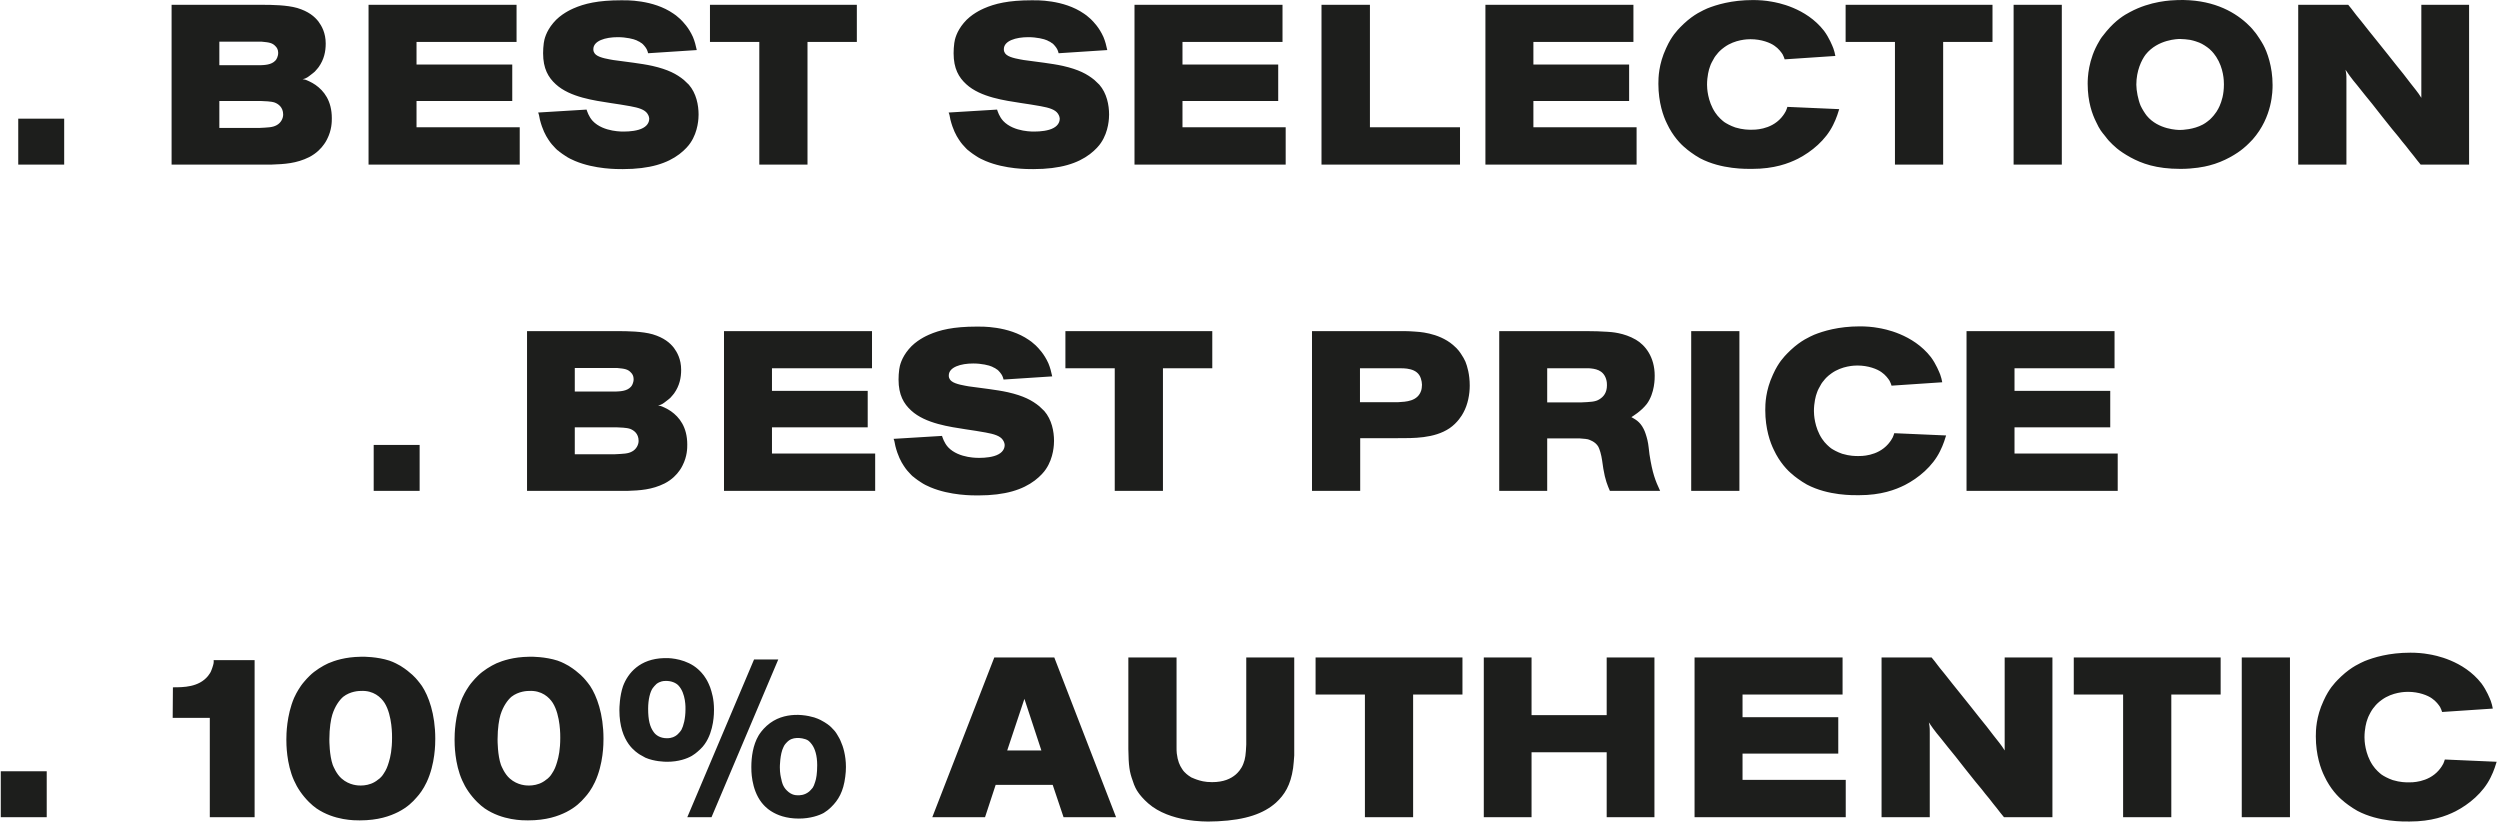 <?xml version="1.0" encoding="UTF-8"?>
<svg width="475px" height="157px" viewBox="0 0 475 157" version="1.1" xmlns="http://www.w3.org/2000/svg" xmlns:xlink="http://www.w3.org/1999/xlink">
    <!-- Generator: Sketch 52.5 (67469) - http://www.bohemiancoding.com/sketch -->
    <title>. BEST SELECTION . B</title>
    <desc>Created with Sketch.</desc>
    <g id="Page-1" stroke="none" stroke-width="1" fill="none" fill-rule="evenodd">
        <path d="M12.195,22.542 L12.195,31.271 L3.466,31.271 L3.466,22.542 L12.195,22.542 Z M32.602,0.913 L49.759,0.913 C51.737,0.913 54.489,0.956 56.467,1.515 C58.617,2.16 59.778,3.149 60.509,4.095 C61.111,4.912 61.885,6.245 61.885,8.266 C61.885,9.771 61.584,11.276 60.552,12.738 C60.509,12.781 60.122,13.297 59.821,13.598 C59.563,13.813 59.434,13.942 58.961,14.286 C58.574,14.587 58.23,14.888 57.499,15.06 C57.671,15.06 58.015,15.146 58.015,15.146 C58.187,15.189 59.219,15.619 59.95,16.135 C61.541,17.253 63.046,19.145 63.046,22.456 C63.046,23.144 63.046,24.692 62.143,26.455 C62.1,26.541 61.842,27.057 61.541,27.444 C61.068,28.132 60.165,29.121 58.746,29.852 C56.338,31.056 54.059,31.185 51.608,31.271 L32.602,31.271 L32.602,0.913 Z M41.675,7.922 L41.675,12.394 L49.458,12.394 C50.232,12.351 51.565,12.351 52.339,11.491 C52.511,11.319 52.855,10.76 52.855,10.029 C52.855,9.427 52.597,9.04 52.382,8.825 C51.78,8.137 51.135,8.051 49.759,7.922 L41.675,7.922 Z M41.675,19.188 L41.675,24.305 L49.329,24.305 C50.92,24.219 51.78,24.219 52.554,23.789 C53.371,23.359 53.801,22.499 53.801,21.768 C53.801,20.349 52.855,19.747 52.21,19.489 C51.479,19.231 50.275,19.231 49.544,19.188 L41.675,19.188 Z M70.024,0.913 L98.146,0.913 L98.146,7.965 L79.14,7.965 L79.14,12.265 L97.329,12.265 L97.329,19.188 L79.14,19.188 L79.14,24.176 L98.748,24.176 L98.748,31.271 L70.024,31.271 L70.024,0.913 Z M132.386,9.513 L123.141,10.115 C123.012,9.599 122.883,9.255 122.453,8.739 C122.152,8.395 122.109,8.352 121.937,8.223 C121.808,8.137 121.679,8.094 121.55,7.965 C121.335,7.879 121.12,7.75 120.948,7.664 C120.389,7.406 118.97,7.062 117.379,7.062 C115.014,7.062 112.735,7.75 112.735,9.341 C112.735,9.556 112.735,9.986 113.251,10.416 C113.982,11.018 115.831,11.276 116.519,11.405 L120.389,11.921 C121.593,12.093 122.797,12.265 123.958,12.523 C126.968,13.211 128.559,14.071 129.935,15.189 C130.408,15.619 130.752,15.963 130.881,16.092 C132.3,17.726 132.73,19.962 132.73,21.768 C132.73,22.327 132.687,24.95 131.182,27.143 C130.881,27.616 130.15,28.476 129.075,29.293 C126.796,31.013 123.528,32.131 118.325,32.131 C117.293,32.131 113.036,32.174 109.252,30.583 C108.65,30.325 108.005,30.024 107.446,29.637 C107.016,29.379 106.629,29.078 106.285,28.82 C106.156,28.691 106.027,28.605 105.898,28.519 C105.726,28.39 105.554,28.175 105.382,28.003 C104.995,27.573 104.737,27.358 104.178,26.498 C103.662,25.724 103.06,24.606 102.587,22.757 C102.501,22.456 102.501,22.198 102.415,21.897 C102.372,21.725 102.329,21.553 102.243,21.381 L111.445,20.822 C111.574,21.166 111.832,22.112 112.606,22.972 C114.67,25.165 118.54,24.993 118.626,24.993 C119.615,24.993 121.206,24.864 122.195,24.305 C123.227,23.746 123.356,22.929 123.356,22.542 C123.356,22.456 123.313,22.026 123.012,21.596 C122.496,20.822 121.378,20.478 119.744,20.177 C118.497,19.962 117.25,19.747 116.003,19.575 C112.993,19.102 108.306,18.5 105.597,16.006 C104.178,14.716 103.189,13.039 103.189,10.115 C103.189,9.47 103.232,8.825 103.318,8.18 C103.404,7.492 103.748,5.987 105.124,4.353 C106.5,2.676 108.564,1.773 108.951,1.601 C111.015,0.698 113.552,0.053 118.067,0.053 C118.841,0.053 124.044,-0.119 127.957,2.59 C128.129,2.676 128.688,3.106 129.247,3.622 C129.806,4.181 130.838,5.213 131.655,7.019 C131.999,7.836 132.214,8.696 132.386,9.513 Z M134.893,0.913 L162.8,0.913 L162.8,7.965 L153.426,7.965 L153.426,31.271 L144.267,31.271 L144.267,7.965 L134.893,7.965 L134.893,0.913 Z M210.382,9.513 L201.137,10.115 C201.008,9.599 200.879,9.255 200.449,8.739 C200.148,8.395 200.105,8.352 199.933,8.223 C199.804,8.137 199.675,8.094 199.546,7.965 C199.331,7.879 199.116,7.75 198.944,7.664 C198.385,7.406 196.966,7.062 195.375,7.062 C193.01,7.062 190.731,7.75 190.731,9.341 C190.731,9.556 190.731,9.986 191.247,10.416 C191.978,11.018 193.827,11.276 194.515,11.405 L198.385,11.921 C199.589,12.093 200.793,12.265 201.954,12.523 C204.964,13.211 206.555,14.071 207.931,15.189 C208.404,15.619 208.748,15.963 208.877,16.092 C210.296,17.726 210.726,19.962 210.726,21.768 C210.726,22.327 210.683,24.95 209.178,27.143 C208.877,27.616 208.146,28.476 207.071,29.293 C204.792,31.013 201.524,32.131 196.321,32.131 C195.289,32.131 191.032,32.174 187.248,30.583 C186.646,30.325 186.001,30.024 185.442,29.637 C185.012,29.379 184.625,29.078 184.281,28.82 C184.152,28.691 184.023,28.605 183.894,28.519 C183.722,28.39 183.55,28.175 183.378,28.003 C182.991,27.573 182.733,27.358 182.174,26.498 C181.658,25.724 181.056,24.606 180.583,22.757 C180.497,22.456 180.497,22.198 180.411,21.897 C180.368,21.725 180.325,21.553 180.239,21.381 L189.441,20.822 C189.57,21.166 189.828,22.112 190.602,22.972 C192.666,25.165 196.536,24.993 196.622,24.993 C197.611,24.993 199.202,24.864 200.191,24.305 C201.223,23.746 201.352,22.929 201.352,22.542 C201.352,22.456 201.309,22.026 201.008,21.596 C200.492,20.822 199.374,20.478 197.74,20.177 C196.493,19.962 195.246,19.747 193.999,19.575 C190.989,19.102 186.302,18.5 183.593,16.006 C182.174,14.716 181.185,13.039 181.185,10.115 C181.185,9.47 181.228,8.825 181.314,8.18 C181.4,7.492 181.744,5.987 183.12,4.353 C184.496,2.676 186.56,1.773 186.947,1.601 C189.011,0.698 191.548,0.053 196.063,0.053 C196.837,0.053 202.04,-0.119 205.953,2.59 C206.125,2.676 206.684,3.106 207.243,3.622 C207.802,4.181 208.834,5.213 209.651,7.019 C209.995,7.836 210.21,8.696 210.382,9.513 Z M215.555,0.913 L243.677,0.913 L243.677,7.965 L224.671,7.965 L224.671,12.265 L242.86,12.265 L242.86,19.188 L224.671,19.188 L224.671,24.176 L244.279,24.176 L244.279,31.271 L215.555,31.271 L215.555,0.913 Z M251.085,0.913 L260.287,0.913 L260.287,24.176 L277.401,24.176 L277.401,31.271 L251.085,31.271 L251.085,0.913 Z M282.229,0.913 L310.351,0.913 L310.351,7.965 L291.345,7.965 L291.345,12.265 L309.534,12.265 L309.534,19.188 L291.345,19.188 L291.345,24.176 L310.953,24.176 L310.953,31.271 L282.229,31.271 L282.229,0.913 Z M348.719,10.631 L339.087,11.276 C339.001,10.975 338.872,10.674 338.7,10.33 C338.485,9.986 337.926,9.212 337.152,8.696 C336.378,8.137 334.701,7.449 332.594,7.449 C332.078,7.449 329.67,7.492 327.649,8.954 C326.918,9.47 326.445,9.986 326.23,10.287 C325.886,10.674 325.628,11.061 325.241,11.835 C325.112,12.093 324.983,12.351 324.897,12.652 C324.682,13.168 324.338,14.544 324.338,16.092 C324.338,16.694 324.424,19.188 325.886,21.381 C326.445,22.241 327.262,22.929 327.606,23.187 C327.993,23.445 328.724,23.875 329.713,24.219 C331.132,24.649 332.207,24.649 332.766,24.649 C333.196,24.649 336.378,24.735 338.442,22.37 C338.958,21.768 339.13,21.424 339.302,21.123 C339.431,20.865 339.517,20.564 339.603,20.306 L349.45,20.736 C349.364,21.037 348.934,22.499 348.289,23.746 C346.87,26.627 344.204,28.82 341.624,30.153 C339.818,31.056 337.109,32.088 332.895,32.088 C331.863,32.088 327.09,32.217 323.005,30.067 C321.887,29.465 320.382,28.304 320.296,28.175 C319.35,27.444 317.802,25.81 316.727,23.488 C316.039,22.112 315.093,19.489 315.093,15.92 C315.093,14.759 315.136,12.222 316.555,9.169 C317.157,7.836 317.63,7.148 318.06,6.546 C318.533,5.944 318.834,5.557 319.909,4.525 C321.93,2.633 323.564,1.988 324.381,1.601 C326.101,0.913 328.982,0.01 333.067,0.01 C334.228,0.01 335.432,0.096 336.593,0.311 C337.625,0.483 343.129,1.429 346.569,5.858 C347.558,7.191 348.16,8.739 348.332,9.169 C348.504,9.642 348.633,10.158 348.719,10.631 Z M350.667,0.913 L378.574,0.913 L378.574,7.965 L369.2,7.965 L369.2,31.271 L360.041,31.271 L360.041,7.965 L350.667,7.965 L350.667,0.913 Z M382.585,0.913 L391.744,0.913 L391.744,31.271 L382.585,31.271 L382.585,0.913 Z M413.772,0.01 C420.05,-0.162 424.178,1.988 426.844,4.396 C427.36,4.869 427.876,5.385 428.263,5.901 C428.65,6.331 428.951,6.804 429.295,7.32 C429.553,7.707 429.811,8.137 430.026,8.524 C430.757,9.857 431.789,12.652 431.789,16.135 C431.789,17.253 431.789,22.198 428.005,26.498 C427.704,26.799 427.059,27.53 426.199,28.218 C425.124,29.121 422.673,30.712 419.749,31.443 C418.803,31.701 416.782,32.088 414.288,32.088 C409.644,32.088 406.935,31.056 404.785,29.895 C402.463,28.605 401.603,27.702 400.657,26.713 C400.442,26.455 400.184,26.154 399.969,25.853 C399.367,25.122 398.937,24.649 398.249,23.144 C397.561,21.768 396.658,19.403 396.658,15.92 C396.658,14.802 396.744,11.319 398.851,7.836 C399.152,7.277 399.41,6.933 400.227,5.944 C402.033,3.794 403.624,2.848 404.699,2.289 C408.612,0.182 412.482,0.053 413.772,0.01 Z M414.202,7.406 C413.858,7.406 409.988,7.449 407.666,10.373 C406.892,11.405 405.903,13.426 405.903,16.092 C405.903,17.21 406.247,18.973 406.72,20.091 C407.021,20.736 407.537,21.553 407.881,21.983 C410.074,24.649 413.815,24.692 414.202,24.692 C414.675,24.692 416.782,24.606 418.545,23.66 C419.19,23.316 419.706,22.843 419.878,22.714 C421.039,21.596 421.426,20.779 421.727,20.134 C422.114,19.231 422.544,17.984 422.544,16.006 C422.544,15.361 422.501,12.996 421.082,10.803 C420.867,10.502 420.523,9.943 419.792,9.298 C419.276,8.868 418.502,8.352 417.857,8.094 C417.513,7.965 416.954,7.75 416.137,7.578 C415.492,7.492 414.847,7.406 414.202,7.406 Z M436.661,0.913 L446.164,0.913 C446.594,1.429 446.938,1.859 447.282,2.332 C447.411,2.504 447.583,2.719 447.712,2.891 C448.013,3.278 448.314,3.622 448.658,4.052 C449.174,4.697 449.647,5.299 450.12,5.901 C450.851,6.804 451.539,7.664 452.227,8.524 C453.216,9.728 454.205,11.018 455.237,12.308 C456.183,13.469 457.086,14.587 457.946,15.748 C458.634,16.651 459.408,17.511 460.053,18.586 L460.053,0.913 L469.126,0.913 L469.126,31.271 L459.924,31.271 C459.451,30.712 459.021,30.153 458.591,29.594 C458.118,28.992 457.602,28.39 457.129,27.745 C456.613,27.143 456.14,26.541 455.71,25.982 C455.28,25.466 454.893,24.993 454.463,24.477 C453.173,22.886 451.969,21.338 450.722,19.747 C449.776,18.586 448.787,17.382 447.884,16.221 C447.368,15.619 446.895,15.017 446.422,14.372 C446.164,13.985 445.906,13.598 445.648,13.254 C445.863,14.2 445.82,14.888 445.82,15.318 L445.82,31.271 L436.661,31.271 L436.661,0.913 Z M79.73,84.542 L79.73,93.271 L71.001,93.271 L71.001,84.542 L79.73,84.542 Z M100.136,62.913 L117.293,62.913 C119.271,62.913 122.023,62.956 124.001,63.515 C126.151,64.16 127.312,65.149 128.043,66.095 C128.645,66.912 129.419,68.245 129.419,70.266 C129.419,71.771 129.118,73.276 128.086,74.738 C128.043,74.781 127.656,75.297 127.355,75.598 C127.097,75.813 126.968,75.942 126.495,76.286 C126.108,76.587 125.764,76.888 125.033,77.06 C125.205,77.06 125.549,77.146 125.549,77.146 C125.721,77.189 126.753,77.619 127.484,78.135 C129.075,79.253 130.58,81.145 130.58,84.456 C130.58,85.144 130.58,86.692 129.677,88.455 C129.634,88.541 129.376,89.057 129.075,89.444 C128.602,90.132 127.699,91.121 126.28,91.852 C123.872,93.056 121.593,93.185 119.142,93.271 L100.136,93.271 L100.136,62.913 Z M109.209,69.922 L109.209,74.394 L116.992,74.394 C117.766,74.351 119.099,74.351 119.873,73.491 C120.045,73.319 120.389,72.76 120.389,72.029 C120.389,71.427 120.131,71.04 119.916,70.825 C119.314,70.137 118.669,70.051 117.293,69.922 L109.209,69.922 Z M109.209,81.188 L109.209,86.305 L116.863,86.305 C118.454,86.219 119.314,86.219 120.088,85.789 C120.905,85.359 121.335,84.499 121.335,83.768 C121.335,82.349 120.389,81.747 119.744,81.489 C119.013,81.231 117.809,81.231 117.078,81.188 L109.209,81.188 Z M137.559,62.913 L165.681,62.913 L165.681,69.965 L146.675,69.965 L146.675,74.265 L164.864,74.265 L164.864,81.188 L146.675,81.188 L146.675,86.176 L166.283,86.176 L166.283,93.271 L137.559,93.271 L137.559,62.913 Z M199.921,71.513 L190.676,72.115 C190.547,71.599 190.418,71.255 189.988,70.739 C189.687,70.395 189.644,70.352 189.472,70.223 C189.343,70.137 189.214,70.094 189.085,69.965 C188.87,69.879 188.655,69.75 188.483,69.664 C187.924,69.406 186.505,69.062 184.914,69.062 C182.549,69.062 180.27,69.75 180.27,71.341 C180.27,71.556 180.27,71.986 180.786,72.416 C181.517,73.018 183.366,73.276 184.054,73.405 L187.924,73.921 C189.128,74.093 190.332,74.265 191.493,74.523 C194.503,75.211 196.094,76.071 197.47,77.189 C197.943,77.619 198.287,77.963 198.416,78.092 C199.835,79.726 200.265,81.962 200.265,83.768 C200.265,84.327 200.222,86.95 198.717,89.143 C198.416,89.616 197.685,90.476 196.61,91.293 C194.331,93.013 191.063,94.131 185.86,94.131 C184.828,94.131 180.571,94.174 176.787,92.583 C176.185,92.325 175.54,92.024 174.981,91.637 C174.551,91.379 174.164,91.078 173.82,90.82 C173.691,90.691 173.562,90.605 173.433,90.519 C173.261,90.39 173.089,90.175 172.917,90.003 C172.53,89.573 172.272,89.358 171.713,88.498 C171.197,87.724 170.595,86.606 170.122,84.757 C170.036,84.456 170.036,84.198 169.95,83.897 C169.907,83.725 169.864,83.553 169.778,83.381 L178.98,82.822 C179.109,83.166 179.367,84.112 180.141,84.972 C182.205,87.165 186.075,86.993 186.161,86.993 C187.15,86.993 188.741,86.864 189.73,86.305 C190.762,85.746 190.891,84.929 190.891,84.542 C190.891,84.456 190.848,84.026 190.547,83.596 C190.031,82.822 188.913,82.478 187.279,82.177 C186.032,81.962 184.785,81.747 183.538,81.575 C180.528,81.102 175.841,80.5 173.132,78.006 C171.713,76.716 170.724,75.039 170.724,72.115 C170.724,71.47 170.767,70.825 170.853,70.18 C170.939,69.492 171.283,67.987 172.659,66.353 C174.035,64.676 176.099,63.773 176.486,63.601 C178.55,62.698 181.087,62.053 185.602,62.053 C186.376,62.053 191.579,61.881 195.492,64.59 C195.664,64.676 196.223,65.106 196.782,65.622 C197.341,66.181 198.373,67.213 199.19,69.019 C199.534,69.836 199.749,70.696 199.921,71.513 Z M202.427,62.913 L230.334,62.913 L230.334,69.965 L220.96,69.965 L220.96,93.271 L211.801,93.271 L211.801,69.965 L202.427,69.965 L202.427,62.913 Z M249.279,62.913 L266.909,62.913 C267.554,62.913 268.156,62.956 268.801,62.999 C269.317,63.042 273.23,63.128 276.068,65.536 C277.1,66.396 277.487,67.084 277.659,67.342 C277.96,67.772 278.218,68.245 278.433,68.718 C278.777,69.578 279.25,71.126 279.25,73.276 C279.25,74.867 278.906,76.845 278.046,78.393 C277.788,78.909 276.928,80.328 275.423,81.36 C272.499,83.338 268.457,83.252 265.576,83.252 L258.438,83.252 L258.438,93.271 L249.279,93.271 L249.279,62.913 Z M258.395,69.965 L258.395,76.415 L265.662,76.415 C267.081,76.329 269.403,76.286 270.048,74.136 C270.091,73.964 270.177,73.577 270.177,73.104 C270.177,72.76 270.091,72.287 269.962,71.9 C269.317,69.879 266.866,69.965 265.533,69.965 L258.395,69.965 Z M284.852,62.913 L301.493,62.913 C302.826,62.913 304.159,62.956 305.449,63.042 C306.137,63.085 308.545,63.214 310.824,64.547 C312.587,65.579 314.393,67.815 314.393,71.384 C314.393,71.814 314.436,74.652 312.888,76.759 C311.77,78.178 310.222,79.081 309.964,79.253 C310.609,79.64 311.555,80.027 312.286,81.489 C312.458,81.79 312.544,82.091 312.673,82.435 C312.802,82.822 312.931,83.252 313.017,83.639 C313.232,84.542 313.275,85.445 313.404,86.348 C313.963,89.96 314.522,91.336 315.425,93.271 L305.879,93.271 C305.449,92.282 304.976,91.164 304.632,89.057 C304.46,87.982 304.374,86.95 304.073,85.918 C303.901,85.402 303.815,85.101 303.686,84.886 C303.127,83.897 301.966,83.553 301.708,83.467 C301.106,83.338 300.246,83.338 300.117,83.295 L293.968,83.295 L293.968,93.271 L284.852,93.271 L284.852,62.913 Z M293.968,69.965 L293.968,76.458 L300.375,76.458 C302.138,76.372 303.127,76.372 303.901,75.856 C304.675,75.383 305.32,74.609 305.32,73.19 C305.32,72.975 305.32,72.502 305.148,71.986 C304.589,70.266 303.084,70.051 301.837,69.965 L293.968,69.965 Z M321.328,62.913 L330.487,62.913 L330.487,93.271 L321.328,93.271 L321.328,62.913 Z M369.028,72.631 L359.396,73.276 C359.31,72.975 359.181,72.674 359.009,72.33 C358.794,71.986 358.235,71.212 357.461,70.696 C356.687,70.137 355.01,69.449 352.903,69.449 C352.387,69.449 349.979,69.492 347.958,70.954 C347.227,71.47 346.754,71.986 346.539,72.287 C346.195,72.674 345.937,73.061 345.55,73.835 C345.421,74.093 345.292,74.351 345.206,74.652 C344.991,75.168 344.647,76.544 344.647,78.092 C344.647,78.694 344.733,81.188 346.195,83.381 C346.754,84.241 347.571,84.929 347.915,85.187 C348.302,85.445 349.033,85.875 350.022,86.219 C351.441,86.649 352.516,86.649 353.075,86.649 C353.505,86.649 356.687,86.735 358.751,84.37 C359.267,83.768 359.439,83.424 359.611,83.123 C359.74,82.865 359.826,82.564 359.912,82.306 L369.759,82.736 C369.673,83.037 369.243,84.499 368.598,85.746 C367.179,88.627 364.513,90.82 361.933,92.153 C360.127,93.056 357.418,94.088 353.204,94.088 C352.172,94.088 347.399,94.217 343.314,92.067 C342.196,91.465 340.691,90.304 340.605,90.175 C339.659,89.444 338.111,87.81 337.036,85.488 C336.348,84.112 335.402,81.489 335.402,77.92 C335.402,76.759 335.445,74.222 336.864,71.169 C337.466,69.836 337.939,69.148 338.369,68.546 C338.842,67.944 339.143,67.557 340.218,66.525 C342.239,64.633 343.873,63.988 344.69,63.601 C346.41,62.913 349.291,62.01 353.376,62.01 C354.537,62.01 355.741,62.096 356.902,62.311 C357.934,62.483 363.438,63.429 366.878,67.858 C367.867,69.191 368.469,70.739 368.641,71.169 C368.813,71.642 368.942,72.158 369.028,72.631 Z M373.641,62.913 L401.763,62.913 L401.763,69.965 L382.757,69.965 L382.757,74.265 L400.946,74.265 L400.946,81.188 L382.757,81.188 L382.757,86.176 L402.365,86.176 L402.365,93.271 L373.641,93.271 L373.641,62.913 Z M8.877,146.542 L8.877,155.271 L0.148,155.271 L0.148,146.542 L8.877,146.542 Z M40.593,125.429 L48.376,125.429 L48.376,155.271 L39.862,155.271 L39.862,136.394 L32.81,136.394 L32.853,130.589 C34.831,130.589 37.755,130.589 39.518,128.439 C39.819,128.052 39.991,127.751 40.034,127.665 C40.12,127.45 40.292,127.063 40.335,126.891 C40.593,126.117 40.636,125.902 40.593,125.429 Z M78.359,128.224 L78.703,128.568 C78.918,128.74 79.649,129.6 80.165,130.331 C81.412,132.223 82.702,135.62 82.702,140.35 C82.702,141.253 82.702,145.123 81.068,148.606 C80.423,149.982 79.692,150.928 79.176,151.487 C78.402,152.39 77.413,153.379 75.65,154.282 C74.102,155.056 71.866,155.873 68.34,155.873 C67.437,155.873 63.524,155.916 60.127,153.594 C59.654,153.25 59.224,152.906 58.708,152.39 C57.418,151.1 56.472,149.681 55.87,148.305 C54.408,145.08 54.408,141.296 54.408,140.522 C54.408,139.533 54.451,135.964 55.87,132.61 C56.042,132.223 56.429,131.406 57.16,130.331 C57.375,130.073 57.504,129.815 57.762,129.557 C58.063,129.17 58.493,128.74 58.837,128.396 C59.826,127.407 61.331,126.504 62.363,126.031 C63.567,125.515 65.588,124.827 68.512,124.784 C69.071,124.741 71.694,124.784 73.973,125.515 C74.962,125.859 75.607,126.246 76.08,126.504 C77.241,127.235 77.714,127.665 78.359,128.224 Z M68.555,131.277 C68.211,131.277 66.577,131.32 65.201,132.395 C64.47,133.04 63.653,134.158 63.137,135.792 C62.879,136.609 62.578,138.329 62.578,140.479 C62.578,140.78 62.578,143.489 63.223,145.338 C63.352,145.639 63.911,147.058 64.9,147.918 C66.405,149.251 68.125,149.251 68.555,149.251 C69.329,149.251 70.318,149.079 71.135,148.606 C71.393,148.477 71.608,148.305 71.823,148.133 C71.952,148.047 72.253,147.832 72.425,147.617 C72.554,147.488 72.726,147.273 72.855,147.058 C73.414,146.241 73.629,145.639 73.887,144.779 C74.188,143.79 74.489,142.414 74.489,140.178 C74.489,139.963 74.575,135.964 73.07,133.556 C72.382,132.481 70.963,131.148 68.555,131.277 Z M110.32,128.224 L110.664,128.568 C110.879,128.74 111.61,129.6 112.126,130.331 C113.373,132.223 114.663,135.62 114.663,140.35 C114.663,141.253 114.663,145.123 113.029,148.606 C112.384,149.982 111.653,150.928 111.137,151.487 C110.363,152.39 109.374,153.379 107.611,154.282 C106.063,155.056 103.827,155.873 100.301,155.873 C99.398,155.873 95.485,155.916 92.088,153.594 C91.615,153.25 91.185,152.906 90.669,152.39 C89.379,151.1 88.433,149.681 87.831,148.305 C86.369,145.08 86.369,141.296 86.369,140.522 C86.369,139.533 86.412,135.964 87.831,132.61 C88.003,132.223 88.39,131.406 89.121,130.331 C89.336,130.073 89.465,129.815 89.723,129.557 C90.024,129.17 90.454,128.74 90.798,128.396 C91.787,127.407 93.292,126.504 94.324,126.031 C95.528,125.515 97.549,124.827 100.473,124.784 C101.032,124.741 103.655,124.784 105.934,125.515 C106.923,125.859 107.568,126.246 108.041,126.504 C109.202,127.235 109.675,127.665 110.32,128.224 Z M100.516,131.277 C100.172,131.277 98.538,131.32 97.162,132.395 C96.431,133.04 95.614,134.158 95.098,135.792 C94.84,136.609 94.539,138.329 94.539,140.479 C94.539,140.78 94.539,143.489 95.184,145.338 C95.313,145.639 95.872,147.058 96.861,147.918 C98.366,149.251 100.086,149.251 100.516,149.251 C101.29,149.251 102.279,149.079 103.096,148.606 C103.354,148.477 103.569,148.305 103.784,148.133 C103.913,148.047 104.214,147.832 104.386,147.617 C104.515,147.488 104.687,147.273 104.816,147.058 C105.375,146.241 105.59,145.639 105.848,144.779 C106.149,143.79 106.45,142.414 106.45,140.178 C106.45,139.963 106.536,135.964 105.031,133.556 C104.343,132.481 102.924,131.148 100.516,131.277 Z M126.156,125.042 C126.758,124.999 129.467,124.999 131.789,126.504 C133.036,127.321 133.853,128.482 133.939,128.654 C134.24,129.084 134.541,129.6 134.928,130.589 C135.229,131.492 135.659,132.782 135.659,134.846 C135.659,135.319 135.702,138.845 133.896,141.382 C133.552,141.855 133.466,141.941 133.036,142.371 C132.262,143.102 131.746,143.446 131.445,143.618 C130.542,144.134 128.951,144.736 126.758,144.736 C126.285,144.736 124.307,144.693 122.63,143.962 C122.286,143.79 121.899,143.575 121.555,143.36 C121.297,143.188 120.308,142.586 119.448,141.382 C118.502,140.049 117.685,138.028 117.685,134.932 C117.685,134.459 117.728,132.266 118.373,130.374 C119.319,127.837 121.598,125.171 126.156,125.042 Z M143.27,125.3 L147.871,125.3 L135.186,155.271 L130.585,155.271 L143.27,125.3 Z M126.285,129.385 C126.113,129.385 125.425,129.428 124.737,129.944 C124.479,130.202 124.178,130.503 124.006,130.761 C123.533,131.449 123.146,132.868 123.146,134.674 C123.146,136.824 123.49,138.114 124.178,139.06 C124.608,139.705 125.468,140.264 126.715,140.264 C127.661,140.264 128.22,139.963 128.65,139.619 C128.822,139.447 129.166,139.146 129.467,138.673 C129.854,137.942 130.241,136.566 130.241,134.76 C130.241,134.631 130.37,131.75 128.865,130.202 C128.435,129.772 127.532,129.299 126.285,129.385 Z M150.967,135.835 C152.902,135.749 154.751,136.265 155.396,136.566 C155.611,136.652 156.084,136.867 156.643,137.211 C157.546,137.77 157.847,138.071 158.234,138.501 C158.363,138.63 158.535,138.802 158.664,138.974 C158.836,139.189 158.965,139.404 159.094,139.619 C159.352,140.049 159.61,140.479 159.782,140.952 C160.169,141.769 160.728,143.532 160.728,145.725 C160.728,146.327 160.685,146.929 160.599,147.574 C160.255,150.412 159.266,152.046 157.933,153.336 C157.46,153.809 156.944,154.196 156.514,154.454 C155.654,154.927 153.977,155.529 151.784,155.529 C149.333,155.529 147.656,154.841 146.624,154.196 C146.366,154.024 145.635,153.637 144.732,152.519 C142.668,149.896 142.754,146.198 142.754,145.725 C142.754,143.876 143.055,141.554 144.13,139.748 C144.345,139.404 144.818,138.673 145.678,137.899 C147.355,136.394 149.247,135.921 150.967,135.835 Z M151.354,140.221 C150.666,140.264 150.064,140.436 149.462,141.081 C149.075,141.468 148.903,141.812 148.86,141.941 C148.172,143.274 148.172,145.768 148.172,145.768 C148.172,146.929 148.344,147.617 148.473,148.133 C148.516,148.391 148.688,149.423 149.505,150.197 C150.451,151.143 151.311,151.1 151.655,151.1 C151.87,151.1 152.816,151.143 153.719,150.412 C153.805,150.326 154.192,149.982 154.407,149.681 C154.579,149.423 154.708,149.122 154.88,148.563 C155.095,147.961 155.267,146.929 155.267,145.381 C155.267,143.532 154.837,142.242 154.278,141.468 C154.149,141.296 153.934,140.995 153.547,140.694 C152.945,140.307 151.913,140.178 151.354,140.221 Z M188.918,124.913 L200.313,124.913 L212.052,155.271 L202.076,155.271 L200.012,149.122 L189.176,149.122 L187.155,155.271 L177.136,155.271 L188.918,124.913 Z M194.637,132.782 L191.369,142.586 L197.862,142.586 L194.637,132.782 Z M214.386,124.913 L223.545,124.913 L223.545,142.027 C223.545,142.414 223.545,142.758 223.588,143.145 C223.76,144.607 224.147,145.424 224.577,146.069 C224.878,146.585 225.179,146.8 225.437,147.058 C225.652,147.23 225.91,147.445 226.34,147.703 C226.77,147.918 227.329,148.09 227.415,148.133 C228.06,148.348 228.877,148.606 230.296,148.606 C232.489,148.606 233.865,147.961 234.811,147.144 C235.155,146.843 235.843,146.155 236.23,145.123 C236.617,144.177 236.703,143.317 236.789,141.468 L236.789,124.913 L245.905,124.913 L245.905,143.532 C245.862,144.349 245.776,145.166 245.69,145.94 C245.217,149.208 244.056,151.014 242.422,152.519 C240.1,154.583 236.703,155.787 231.371,156.045 C230.855,156.045 230.296,156.088 229.78,156.088 C229.178,156.088 222.298,156.26 218.17,152.648 C217.224,151.831 216.536,150.971 216.278,150.584 C215.934,150.111 215.547,149.423 215.203,148.305 C214.601,146.671 214.429,145.51 214.386,142.328 L214.386,124.913 Z M249.96,124.913 L277.867,124.913 L277.867,131.965 L268.493,131.965 L268.493,155.271 L259.334,155.271 L259.334,131.965 L249.96,131.965 L249.96,124.913 Z M281.921,124.913 L290.994,124.913 L290.994,135.878 L305.27,135.878 L305.27,124.913 L314.343,124.913 L314.343,155.271 L305.27,155.271 L305.27,142.93 L290.994,142.93 L290.994,155.271 L281.921,155.271 L281.921,124.913 Z M321.966,124.913 L350.088,124.913 L350.088,131.965 L331.082,131.965 L331.082,136.265 L349.271,136.265 L349.271,143.188 L331.082,143.188 L331.082,148.176 L350.69,148.176 L350.69,155.271 L321.966,155.271 L321.966,124.913 Z M357.496,124.913 L366.999,124.913 C367.429,125.429 367.773,125.859 368.117,126.332 C368.246,126.504 368.418,126.719 368.547,126.891 C368.848,127.278 369.149,127.622 369.493,128.052 C370.009,128.697 370.482,129.299 370.955,129.901 C371.686,130.804 372.374,131.664 373.062,132.524 C374.051,133.728 375.04,135.018 376.072,136.308 C377.018,137.469 377.921,138.587 378.781,139.748 C379.469,140.651 380.243,141.511 380.888,142.586 L380.888,124.913 L389.961,124.913 L389.961,155.271 L380.759,155.271 C380.286,154.712 379.856,154.153 379.426,153.594 C378.953,152.992 378.437,152.39 377.964,151.745 C377.448,151.143 376.975,150.541 376.545,149.982 C376.115,149.466 375.728,148.993 375.298,148.477 C374.008,146.886 372.804,145.338 371.557,143.747 C370.611,142.586 369.622,141.382 368.719,140.221 C368.203,139.619 367.73,139.017 367.257,138.372 C366.999,137.985 366.741,137.598 366.483,137.254 C366.698,138.2 366.655,138.888 366.655,139.318 L366.655,155.271 L357.496,155.271 L357.496,124.913 Z M394.016,124.913 L421.923,124.913 L421.923,131.965 L412.549,131.965 L412.549,155.271 L403.39,155.271 L403.39,131.965 L394.016,131.965 L394.016,124.913 Z M425.934,124.913 L435.093,124.913 L435.093,155.271 L425.934,155.271 L425.934,124.913 Z M473.633,134.631 L464.001,135.276 C463.915,134.975 463.786,134.674 463.614,134.33 C463.399,133.986 462.84,133.212 462.066,132.696 C461.292,132.137 459.615,131.449 457.508,131.449 C456.992,131.449 454.584,131.492 452.563,132.954 C451.832,133.47 451.359,133.986 451.144,134.287 C450.8,134.674 450.542,135.061 450.155,135.835 C450.026,136.093 449.897,136.351 449.811,136.652 C449.596,137.168 449.252,138.544 449.252,140.092 C449.252,140.694 449.338,143.188 450.8,145.381 C451.359,146.241 452.176,146.929 452.52,147.187 C452.907,147.445 453.638,147.875 454.627,148.219 C456.046,148.649 457.121,148.649 457.68,148.649 C458.11,148.649 461.292,148.735 463.356,146.37 C463.872,145.768 464.044,145.424 464.216,145.123 C464.345,144.865 464.431,144.564 464.517,144.306 L474.364,144.736 C474.278,145.037 473.848,146.499 473.203,147.746 C471.784,150.627 469.118,152.82 466.538,154.153 C464.732,155.056 462.023,156.088 457.809,156.088 C456.777,156.088 452.004,156.217 447.919,154.067 C446.801,153.465 445.296,152.304 445.21,152.175 C444.264,151.444 442.716,149.81 441.641,147.488 C440.953,146.112 440.007,143.489 440.007,139.92 C440.007,138.759 440.05,136.222 441.469,133.169 C442.071,131.836 442.544,131.148 442.974,130.546 C443.447,129.944 443.748,129.557 444.823,128.525 C446.844,126.633 448.478,125.988 449.295,125.601 C451.015,124.913 453.896,124.01 457.981,124.01 C459.142,124.01 460.346,124.096 461.507,124.311 C462.539,124.483 468.043,125.429 471.483,129.858 C472.472,131.191 473.074,132.739 473.246,133.169 C473.418,133.642 473.547,134.158 473.633,134.631 Z" id=".-BEST-SELECTION-.-B" fill="#1D1E1C"></path>
    </g>
</svg>